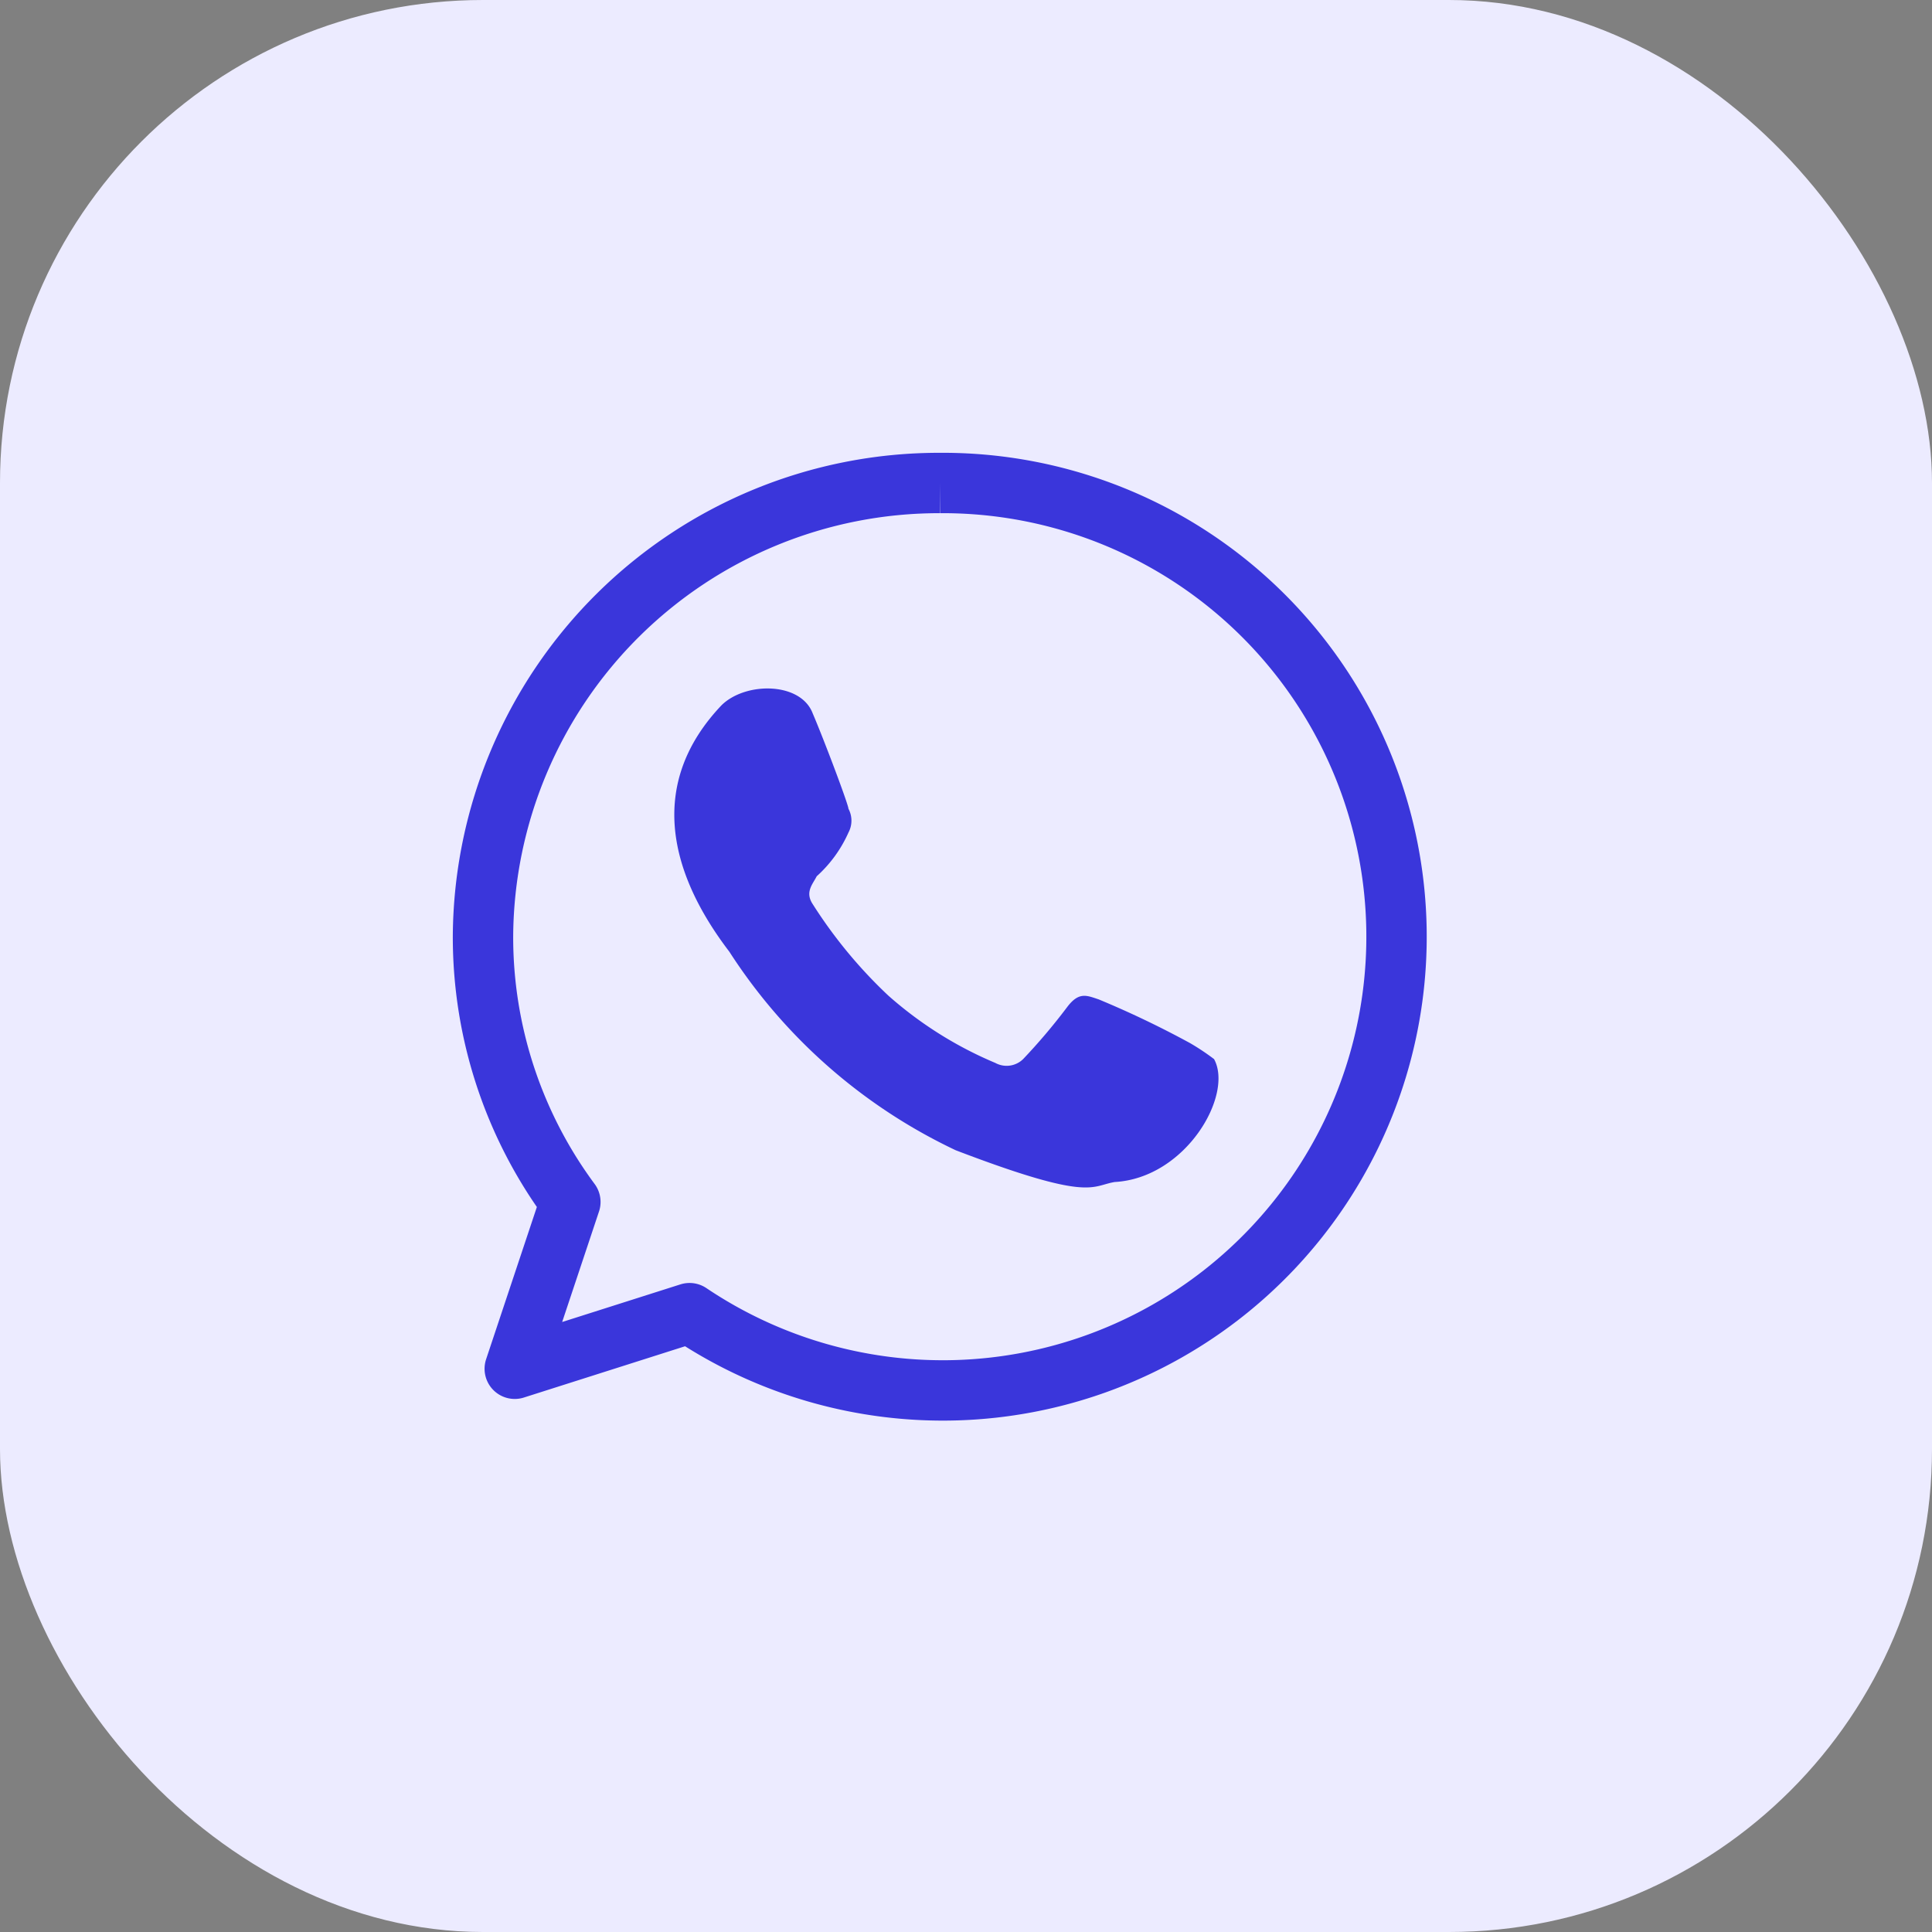 <svg xmlns="http://www.w3.org/2000/svg" width="32" height="32" viewBox="0 0 32 32">
  <rect x="0" y="0" width="32" height="32" fill="#808080" stroke="none"/>
  <g id="Group_25233" data-name="Group 25233" transform="translate(-486 -505)">
    <rect id="Rectangle_12" data-name="Rectangle 12" width="32" height="32" rx="8" transform="translate(486 505)" fill="#ecebff"/>
    <g id="Group_23" data-name="Group 23" transform="translate(493.5 512.5)">
      <path id="Path_2" data-name="Path 2" d="M8.066.5A7.553,7.553,0,0,0,.5,8a7.373,7.373,0,0,0,1.447,4.408l-.921,2.763,2.895-.921A7.515,7.515,0,1,0,8.066.5" fill="none" stroke="#3a36db" stroke-linejoin="round" stroke-miterlimit="10" stroke-width="1"/>
      <path id="Path_3" data-name="Path 3" d="M14.253,11.809a3.9,3.9,0,0,0-.395-.263,15.809,15.809,0,0,0-1.513-.724c-.2-.066-.329-.132-.526.132a9.842,9.842,0,0,1-.724.855.39.39,0,0,1-.461.066,6.422,6.422,0,0,1-1.776-1.118,7.854,7.854,0,0,1-1.25-1.513c-.132-.2,0-.329.066-.461A2.147,2.147,0,0,0,8.2,8.059a.419.419,0,0,0,0-.395c0-.066-.395-1.118-.592-1.579-.2-.526-1.118-.526-1.513-.132-1.184,1.25-.921,2.7.132,4.079a9.073,9.073,0,0,0,3.75,3.289c2.237.855,2.237.592,2.632.526,1.184-.066,1.974-1.447,1.645-2.039" transform="translate(-1.647 -1.769)" fill="#3a36db"/>
    </g>
  </g>
</svg>
